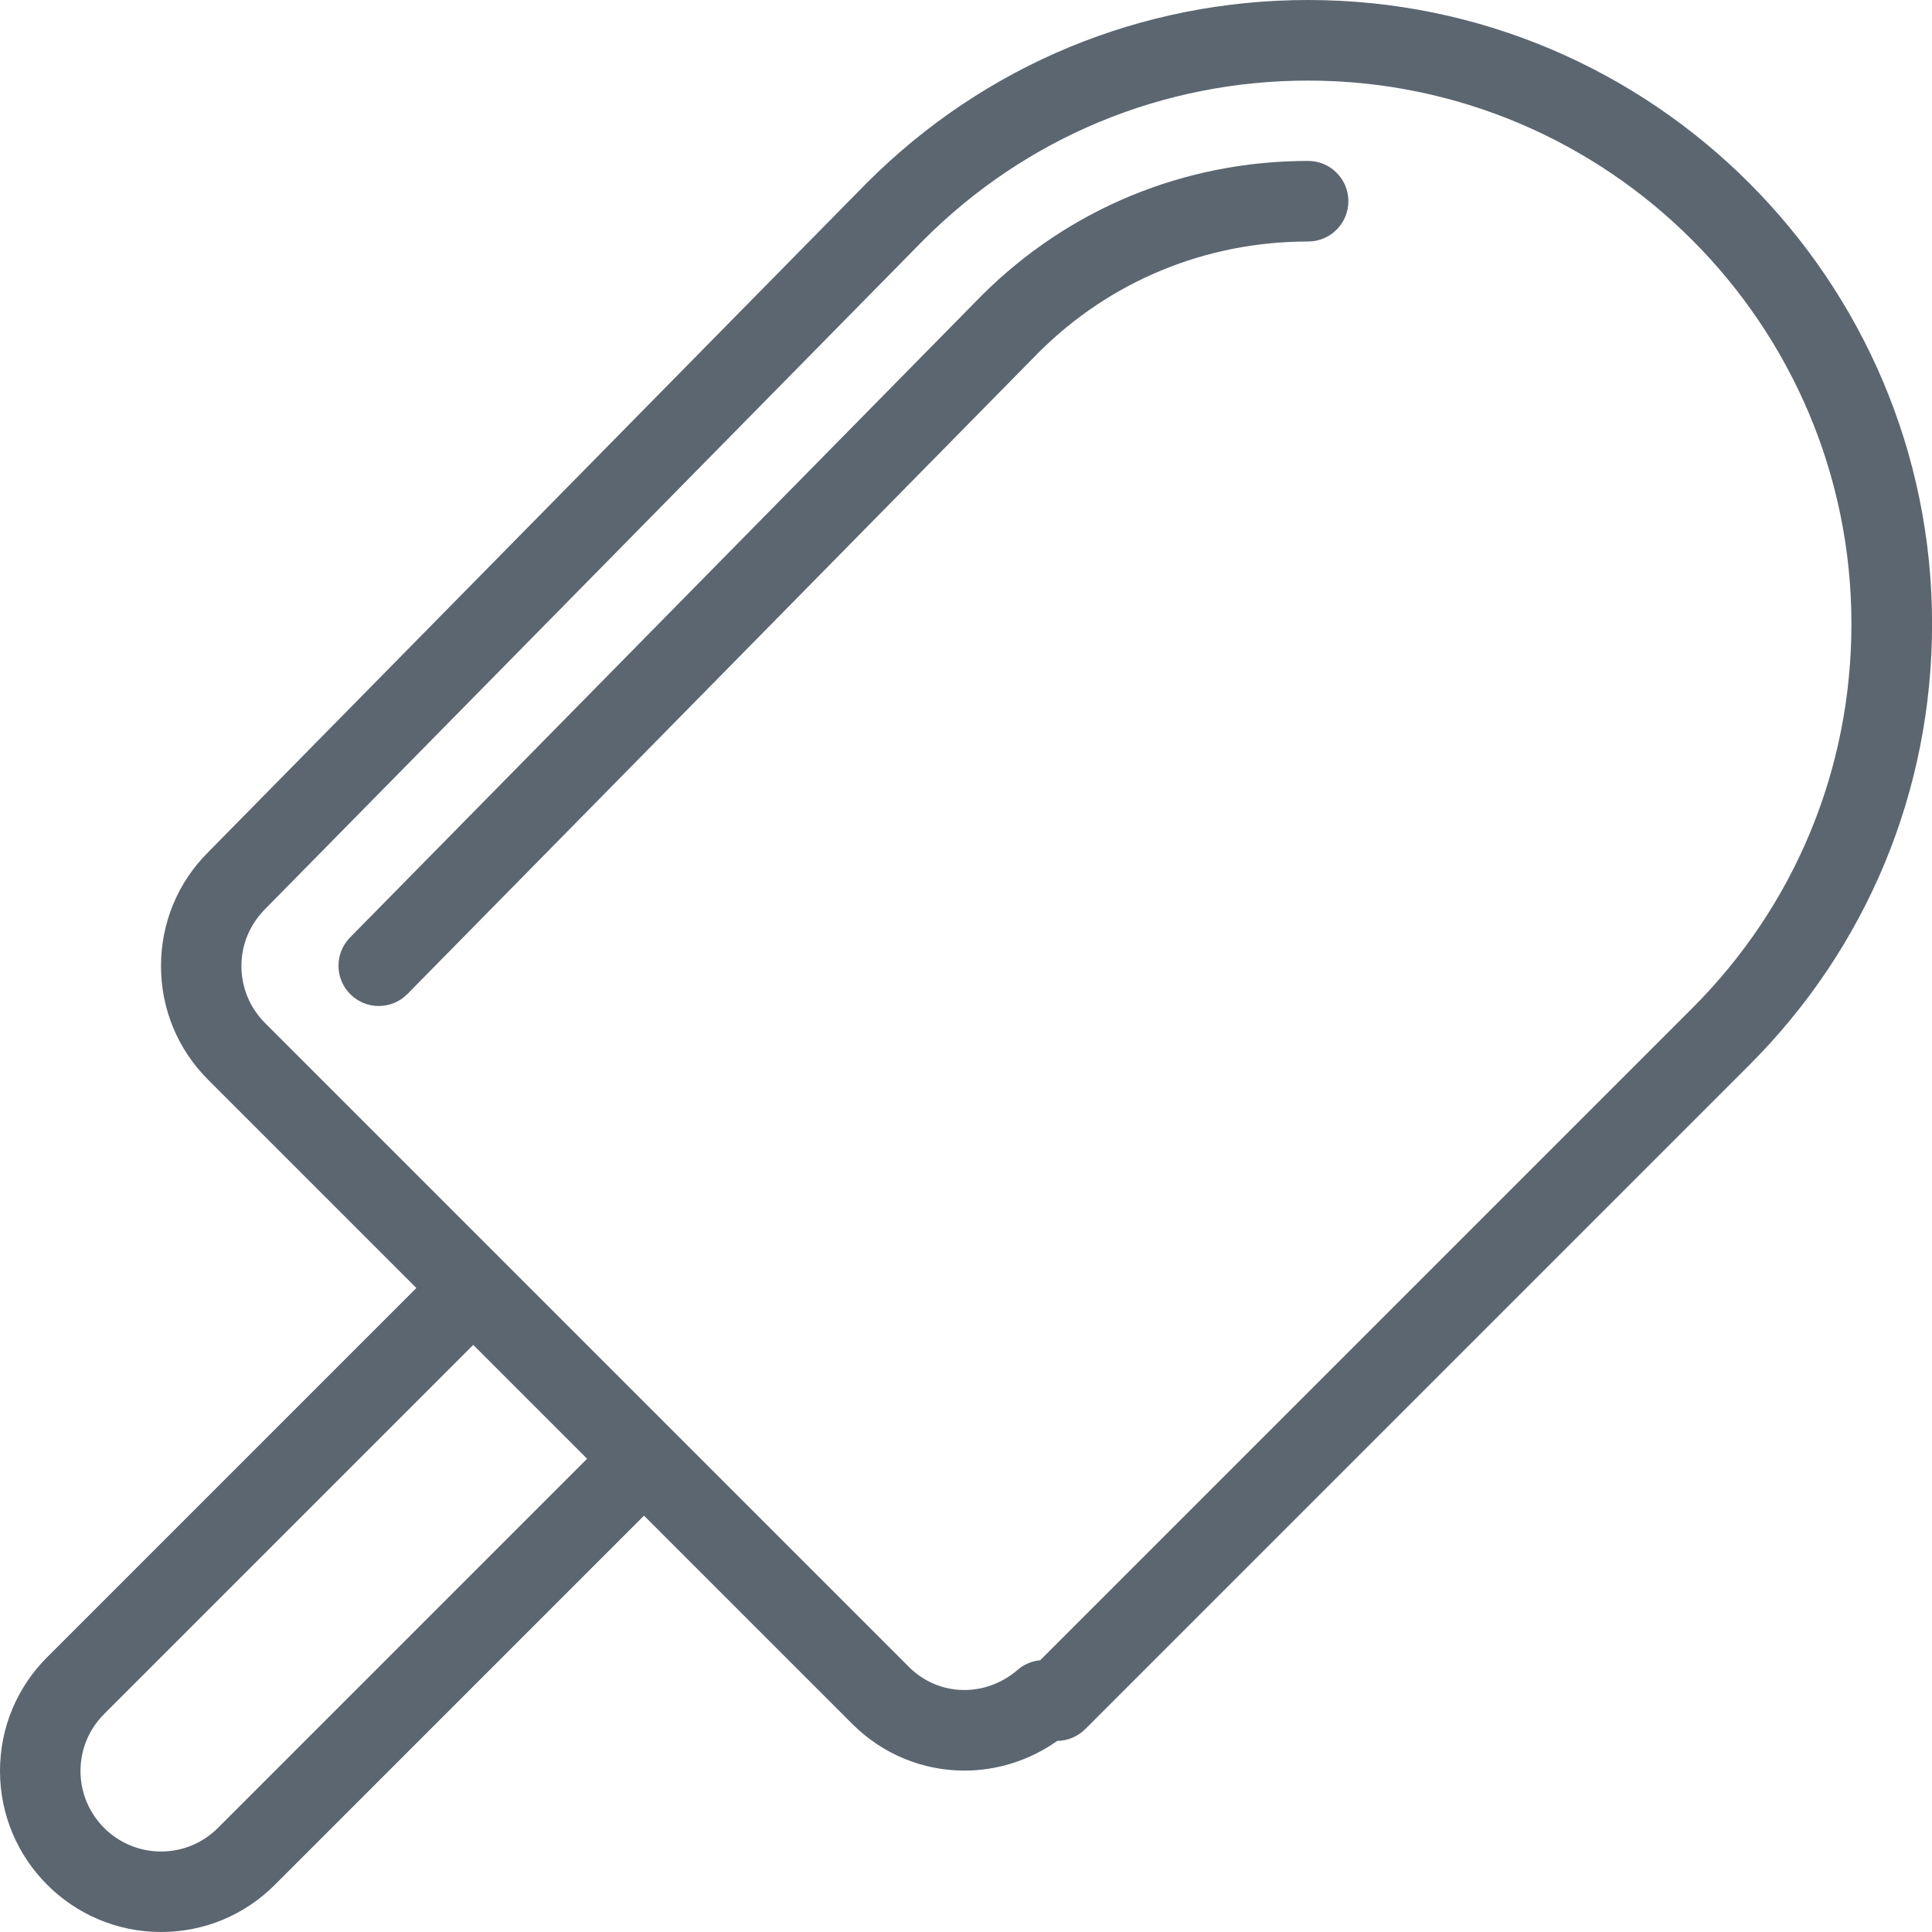 <svg xmlns="http://www.w3.org/2000/svg" viewBox="0 0 24 24"><path fill="#5c6671" d="M16.25 0c-2.069 0-4.017.806-5.483 2.273l-8.181 8.313C2.208 10.963 2 11.465 2 12s.208 1.036.586 1.414L5.172 16 .586 20.586C.208 20.964 0 21.466 0 22c0 1.103.897 2 2 2 .534 0 1.036-.208 1.414-.586L8 18.828l2.586 2.586c.386.386.888.581 1.394.581.4 0 .804-.122 1.154-.369.13-.001.254-.054.347-.146l8.25-8.25c1.464-1.464 2.27-3.41 2.27-5.48 0-4.273-3.477-7.75-7.75-7.75zM2.707 22.707c-.189.189-.44.293-.707.293-.552 0-1-.449-1-1 0-.267.104-.518.293-.707l4.586-4.586 1.414 1.414-4.586 4.586zm18.316-10.184l-8.101 8.101c-.104.01-.201.051-.28.119-.401.347-.982.333-1.35-.035l-8-8c-.188-.189-.293-.44-.293-.707s.104-.518.296-.71l8.181-8.313c1.275-1.275 2.971-1.977 4.773-1.977 3.722 0 6.75 3.028 6.75 6.75 0 1.803-.702 3.498-1.977 4.773zM16.75 2.5c0 .276-.224.5-.5.5-1.269 0-2.458.49-3.348 1.379l-7.841 7.969c-.098.1-.228.149-.356.149-.127 0-.253-.048-.351-.144-.197-.194-.199-.51-.006-.707l7.844-7.972c1.082-1.081 2.522-1.675 4.058-1.675.276 0 .5.224.5.5z"/></svg>